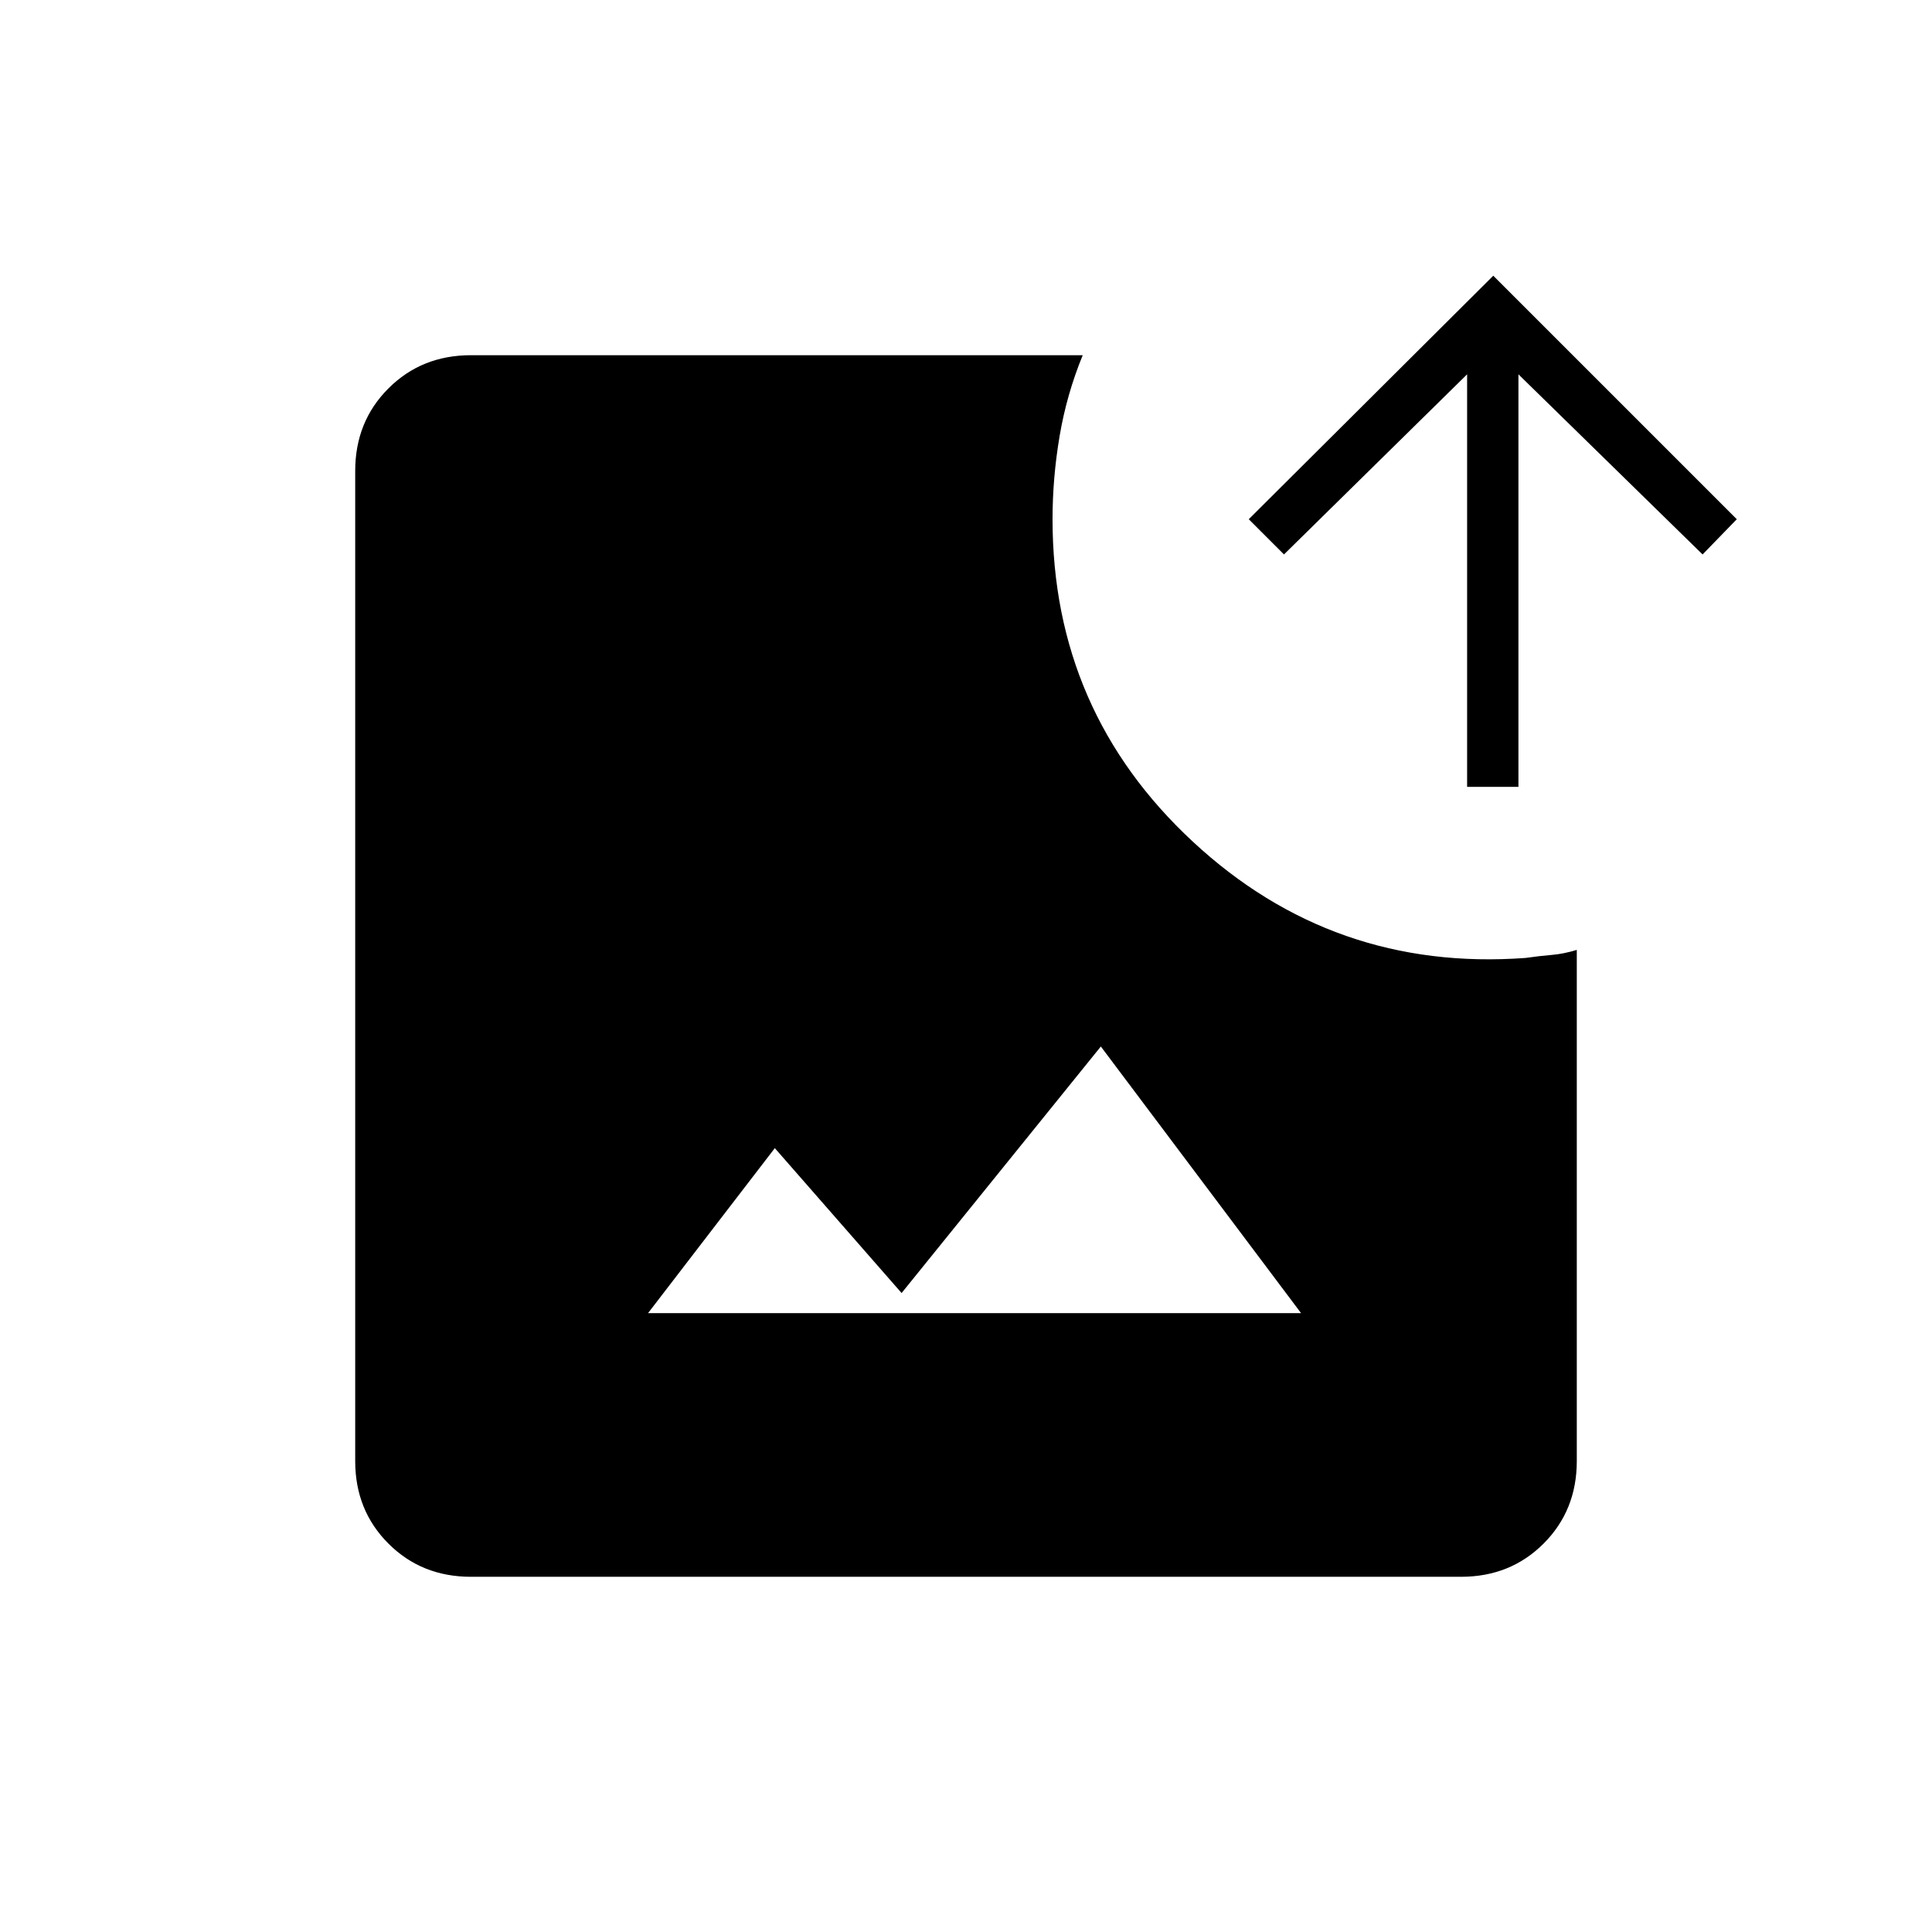 <svg xmlns="http://www.w3.org/2000/svg" height="24" viewBox="0 -960 960 960" width="24"><path d="M234-176.5q-24.5 0-41-16.5t-16.5-41v-492q0-24.5 16.5-41t41-16.5h304q-8 19.5-11.5 40.25T523-702q0 95.5 69.75 160.25T758-484q7-1 13-1.5t12.5-2.5v254q0 24.5-16.5 41t-41 16.5H234Zm88-131h324.5L547-440l-99 122.5-63-72-63 82ZM729-569v-205l-91 89.5-17.5-17.5L742-823l121 121-17 17.5-91.5-89.5v205H729Z"/></svg>